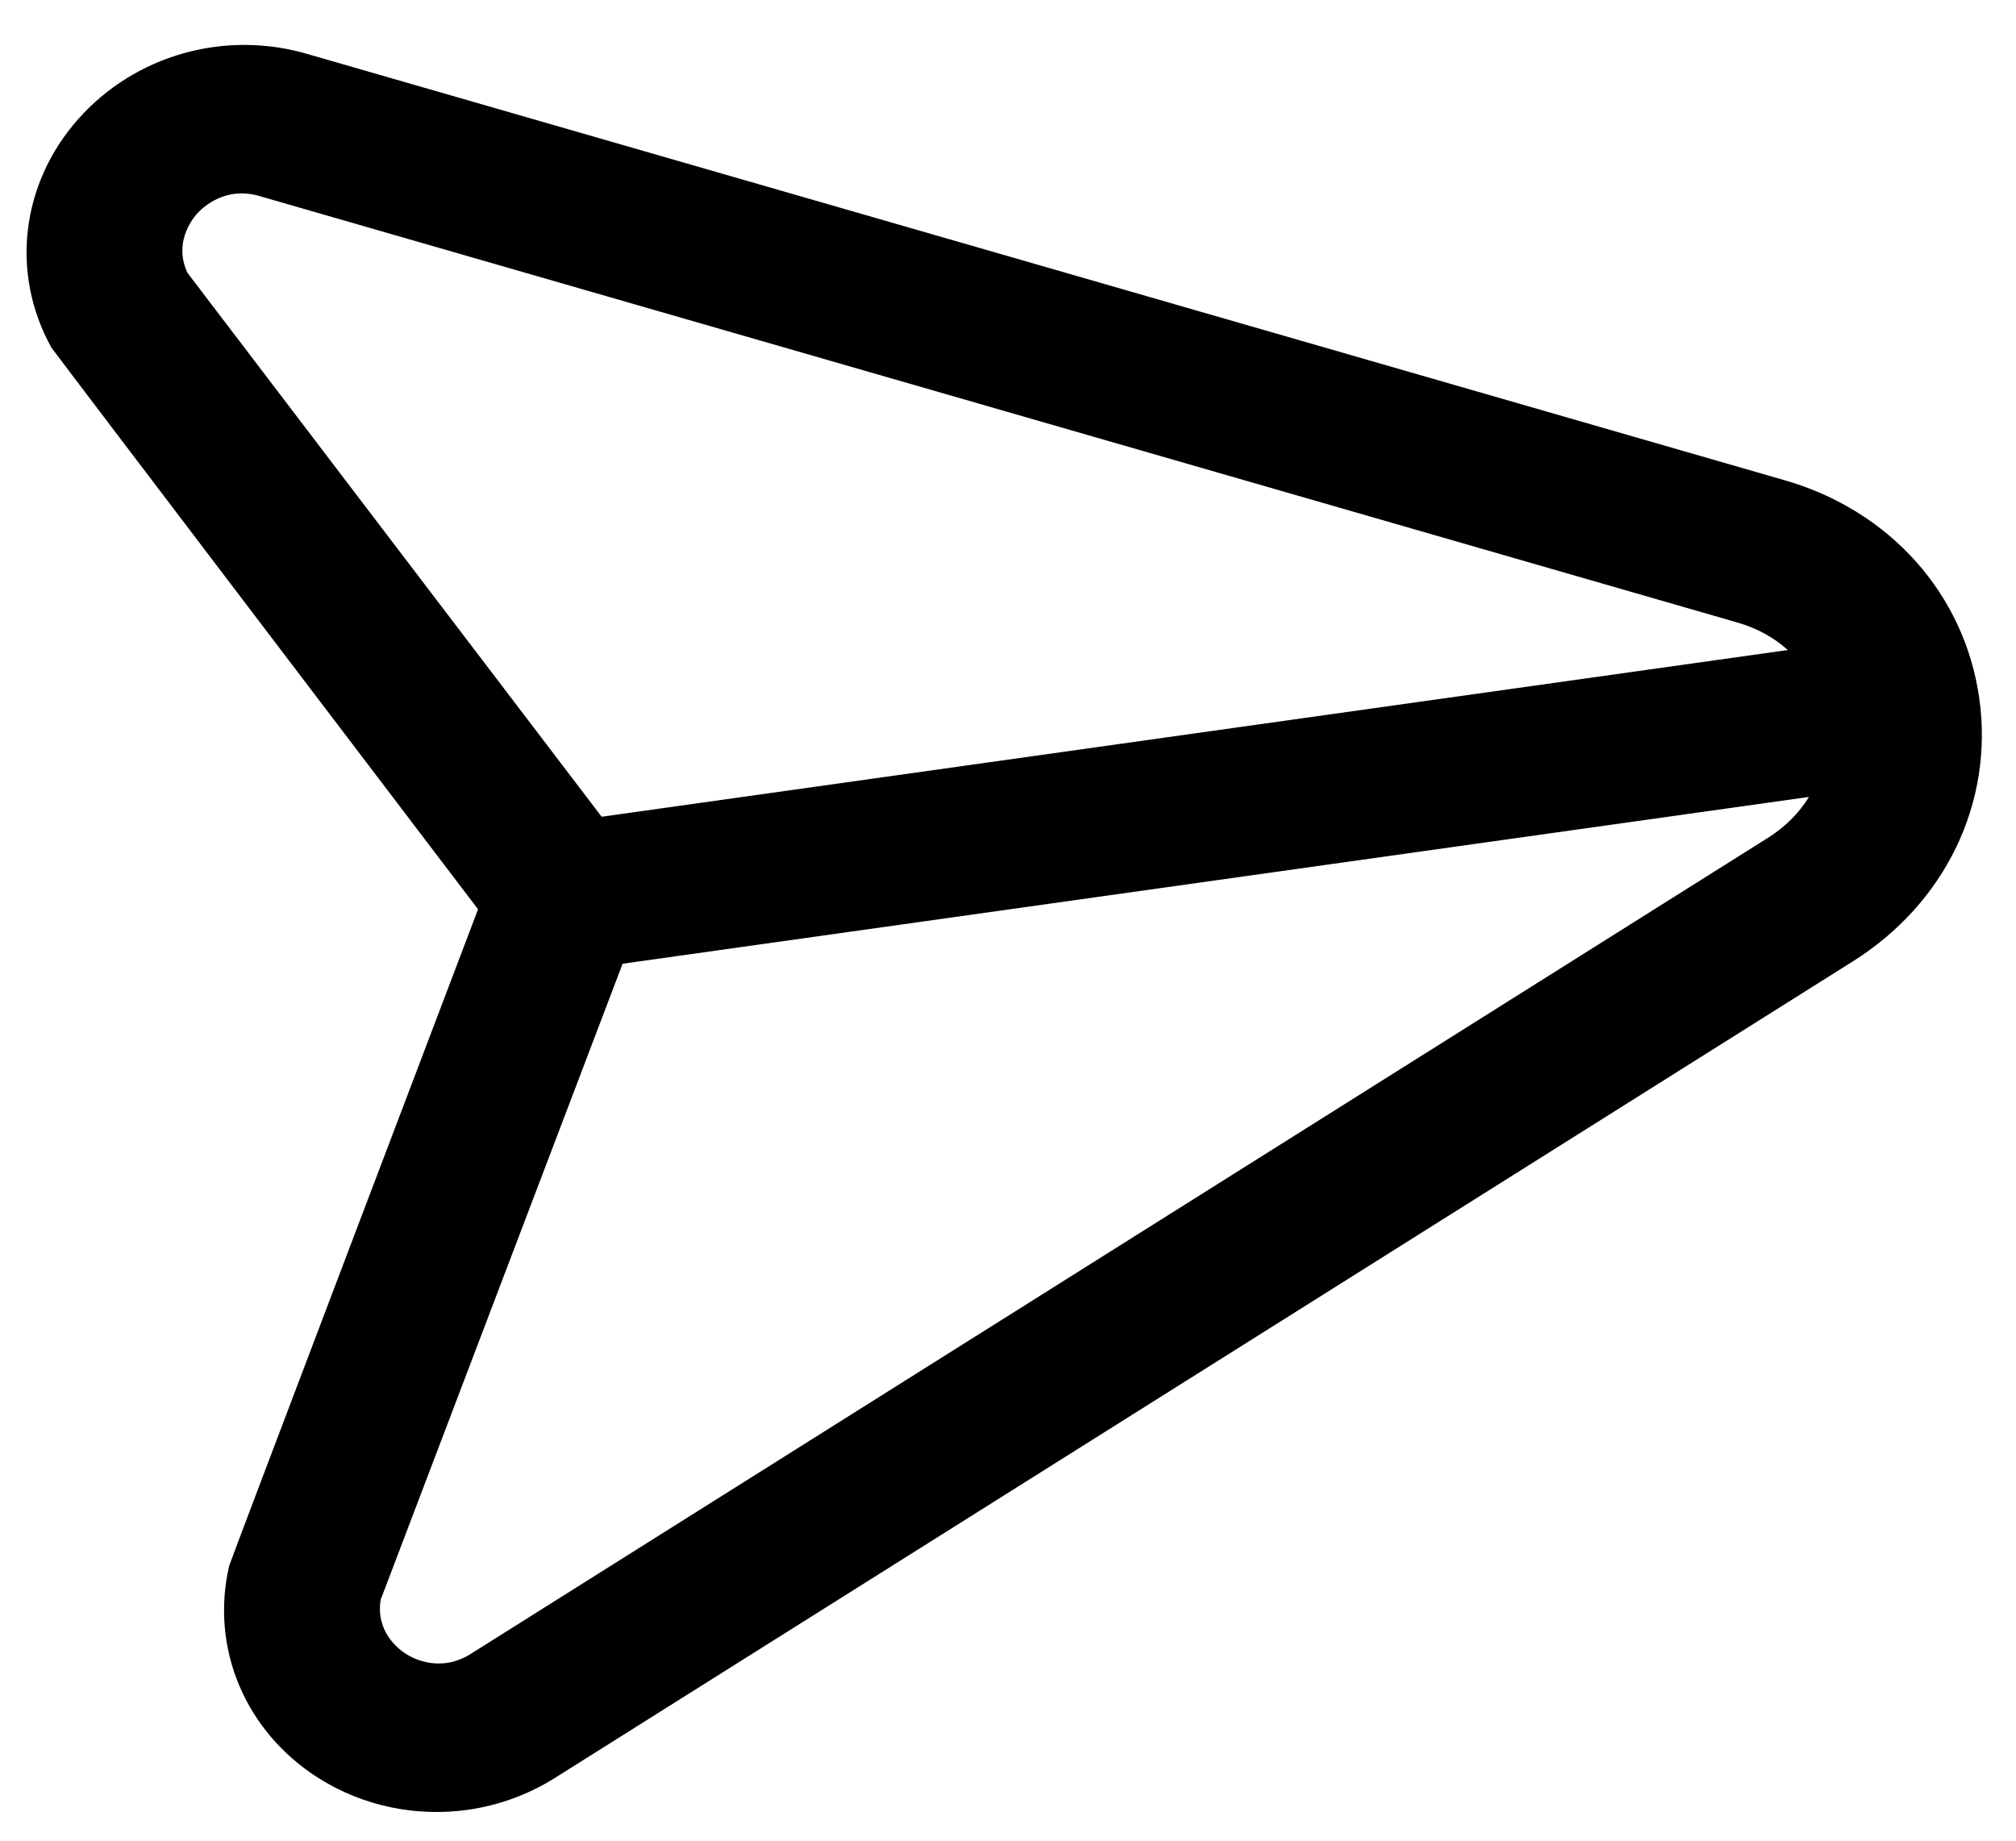 <svg width="23" height="21" viewBox="0 0 23 21" fill="none" xmlns="http://www.w3.org/2000/svg">
<path d="M20.357 5.478L3.528 0.622C2.575 0.334 1.541 0.625 0.89 1.361C0.237 2.1 0.119 3.122 0.586 3.965C0.606 3.999 5.454 10.374 5.454 10.374C5.454 10.374 2.622 17.828 2.614 17.865C2.398 18.804 2.797 19.752 3.628 20.282C4.142 20.609 4.751 20.73 5.335 20.648C5.696 20.597 6.046 20.469 6.361 20.265L21.131 10.973C22.193 10.309 22.749 9.156 22.581 7.967C22.413 6.776 21.559 5.822 20.357 5.478ZM2.139 3.113C1.983 2.78 2.18 2.517 2.245 2.441C2.315 2.364 2.572 2.118 2.971 2.24C2.976 2.241 19.821 7.102 19.821 7.102C20.045 7.166 20.239 7.274 20.397 7.416L6.864 9.318L2.139 3.113ZM20.166 9.561L5.383 18.861C5.033 19.089 4.718 18.925 4.63 18.868C4.546 18.815 4.284 18.615 4.343 18.251L7.103 10.995L20.638 9.092C20.526 9.275 20.366 9.436 20.166 9.561Z" fill="black"/>
</svg>
